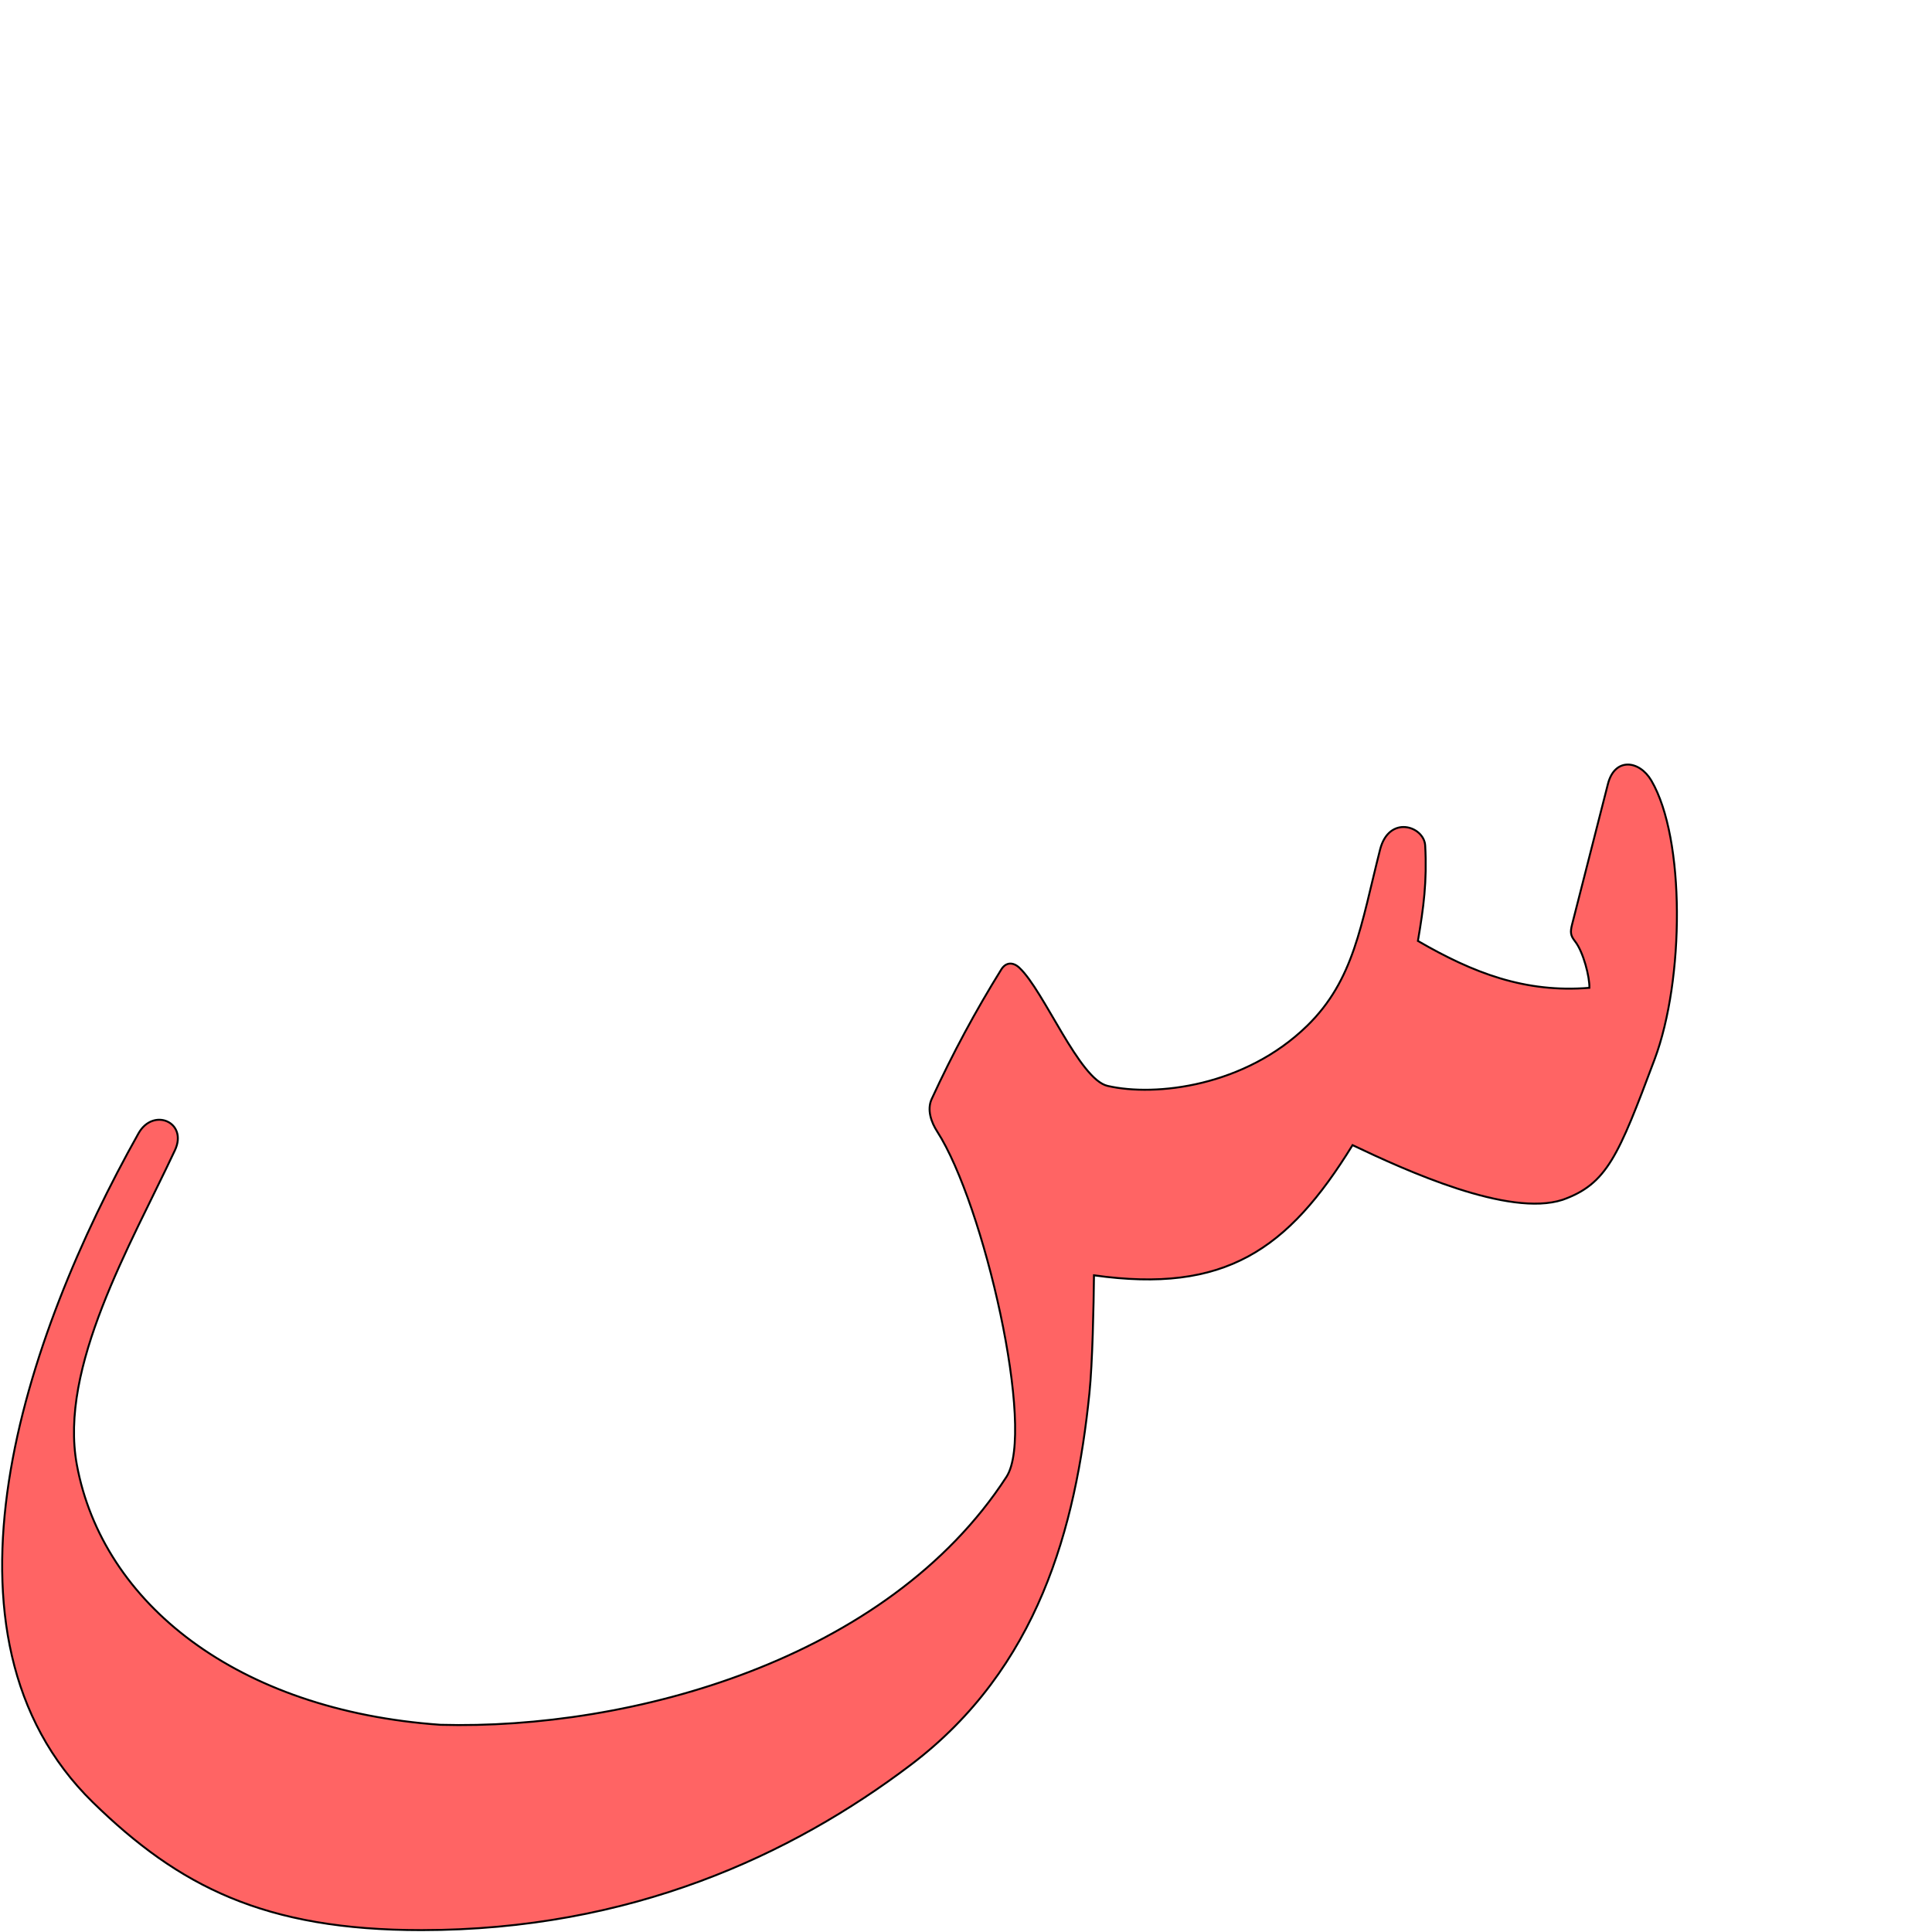 <?xml version="1.0" encoding="UTF-8" standalone="no"?>
<!-- Created with Inkscape (http://www.inkscape.org/) -->

<svg
   xmlns:dc="http://purl.org/dc/elements/1.1/"
   xmlns:cc="http://creativecommons.org/ns#"
   xmlns:rdf="http://www.w3.org/1999/02/22-rdf-syntax-ns#"
   xmlns:svg="http://www.w3.org/2000/svg"
   xmlns="http://www.w3.org/2000/svg"
   xmlns:sodipodi="http://sodipodi.sourceforge.net/DTD/sodipodi-0.dtd"
   xmlns:inkscape="http://www.inkscape.org/namespaces/inkscape"
   version="1.0"
   width="1000"
   height="1000"
   id="svg5496"
   sodipodi:version="0.32"
   inkscape:version="0.47pre4 r22446"
   sodipodi:docname="seen.isol.svg"
   inkscape:output_extension="org.inkscape.output.svg.inkscape">
  <sodipodi:namedview
     inkscape:pageshadow="2"
     inkscape:pageopacity="0.0"
     guidetolerance="10.0"
     gridtolerance="10.0"
     objecttolerance="10.0"
     borderopacity="1.0"
     bordercolor="#666666"
     pagecolor="#ffffff"
     id="base"
     showgrid="false"
     showguides="true"
     inkscape:guide-bbox="true"
     inkscape:zoom="0.64205296"
     inkscape:cx="296.89667"
     inkscape:cy="382.40452"
     inkscape:window-x="0"
     inkscape:window-y="24"
     inkscape:current-layer="svg5496"
     inkscape:window-width="1280"
     inkscape:window-height="725"
     inkscape:window-maximized="1">
    <sodipodi:guide
       orientation="horizontal"
       position="200"
       id="guide5596" />
  </sodipodi:namedview>
  <defs
     id="defs5498">
    <inkscape:perspective
       sodipodi:type="inkscape:persp3d"
       inkscape:vp_x="0 : 500 : 1"
       inkscape:vp_y="0 : 1000 : 0"
       inkscape:vp_z="1000 : 500 : 1"
       inkscape:persp3d-origin="500 : 333.33333 : 1"
       id="perspective2422" />
    <inkscape:perspective
       id="perspective2431"
       inkscape:persp3d-origin="372.04724 : 350.78739 : 1"
       inkscape:vp_z="744.09448 : 526.18109 : 1"
       inkscape:vp_y="0 : 1000 : 0"
       inkscape:vp_x="0 : 526.18109 : 1"
       sodipodi:type="inkscape:persp3d" />
    <inkscape:perspective
       sodipodi:type="inkscape:persp3d"
       inkscape:vp_x="0 : 526.18109 : 1"
       inkscape:vp_y="0 : 1000 : 0"
       inkscape:vp_z="744.09448 : 526.18109 : 1"
       inkscape:persp3d-origin="372.04724 : 350.78739 : 1"
       id="perspective5135" />
    <inkscape:perspective
       id="perspective5126"
       inkscape:persp3d-origin="500 : 333.33333 : 1"
       inkscape:vp_z="1000 : 500 : 1"
       inkscape:vp_y="0 : 1000 : 0"
       inkscape:vp_x="0 : 500 : 1"
       sodipodi:type="inkscape:persp3d" />
    <inkscape:perspective
       id="perspective2506"
       inkscape:persp3d-origin="372.04724 : 350.78739 : 1"
       inkscape:vp_z="744.09448 : 526.18109 : 1"
       inkscape:vp_y="0 : 1000 : 0"
       inkscape:vp_x="0 : 526.18109 : 1"
       sodipodi:type="inkscape:persp3d" />
    <inkscape:perspective
       id="perspective4529"
       inkscape:persp3d-origin="0.5 : 0.33333333 : 1"
       inkscape:vp_z="1 : 0.5 : 1"
       inkscape:vp_y="0 : 1000 : 0"
       inkscape:vp_x="0 : 0.5 : 1"
       sodipodi:type="inkscape:persp3d" />
  </defs>
  <g
     id="layer1"
     transform="matrix(1.3,0,0,1.3,2.4,-240)" />
  <g
     id="g2486"
     transform="matrix(1.3,0,0,1.3,1080.105,-351.765)">
    <g
       transform="translate(-283.466,185.031)"
       id="g2488" />
  </g>
  <path
     style="fill:#ff0000;fill-opacity:0.608;fill-rule:evenodd;stroke:#000000;stroke-width:1;stroke-linecap:butt;stroke-linejoin:miter;stroke-miterlimit:4;stroke-opacity:1;stroke-dasharray:none"
     d="m 832.259,405.782 -18.5,72.516 c -1.085,4.252 -0.917,5.857 1.473,8.918 4.393,5.627 7.616,18.65 7.435,24.08 -33.291,2.706 -60.114,-7.674 -88.755,-24.265 2.948,-17.313 4.754,-30.735 3.766,-49.33 -0.54,-10.119 -18.742,-16.134 -23.365,2.091 -9.94,39.19 -13.449,67.452 -37.752,91.177 -32.122,31.358 -78.416,36.824 -103.296,31.09 -14.672,-3.381 -32.884,-49.267 -45.662,-61.17 -3.217,-2.995 -6.943,-2.958 -9.342,0.91 -13.288,21.416 -25.043,43.202 -36.006,67.016 -2.585,5.617 -0.225,12.106 2.827,16.845 24.172,37.544 51.214,155.083 35.876,178.741 -61.664,95.117 -194.985,131.026 -292.927,128.356 -105.321,-7.412 -174.929,-62.839 -188.237,-134.499 -9.41,-50.663 27.686,-113.61 50.761,-162.913 6.791,-14.511 -11.244,-22.297 -18.872,-8.711 -58.996,105.075 -112.056,259.837 -23.562,346.293 44.421,43.397 88.792,66.126 170.111,66.102 108.374,-0.033 191.543,-38.891 253.132,-85.511 66.173,-50.089 85.437,-123.086 92.517,-192.343 1.6,-15.645 2.201,-45.354 2.363,-61.07 67.689,9.521 100.373,-13.037 133.836,-67.391 27.744,13.213 80.839,37.41 108.755,28.293 22.963,-8.195 28.782,-22.524 47.559,-72.619 15.479,-41.296 15.935,-114.344 -1.649,-144.36 -6.189,-10.566 -18.945,-12.13 -22.486,1.752 z"
     id="path2491-1"
     sodipodi:nodetypes="csscccsssssssscssssssscccsss" />
</svg>
